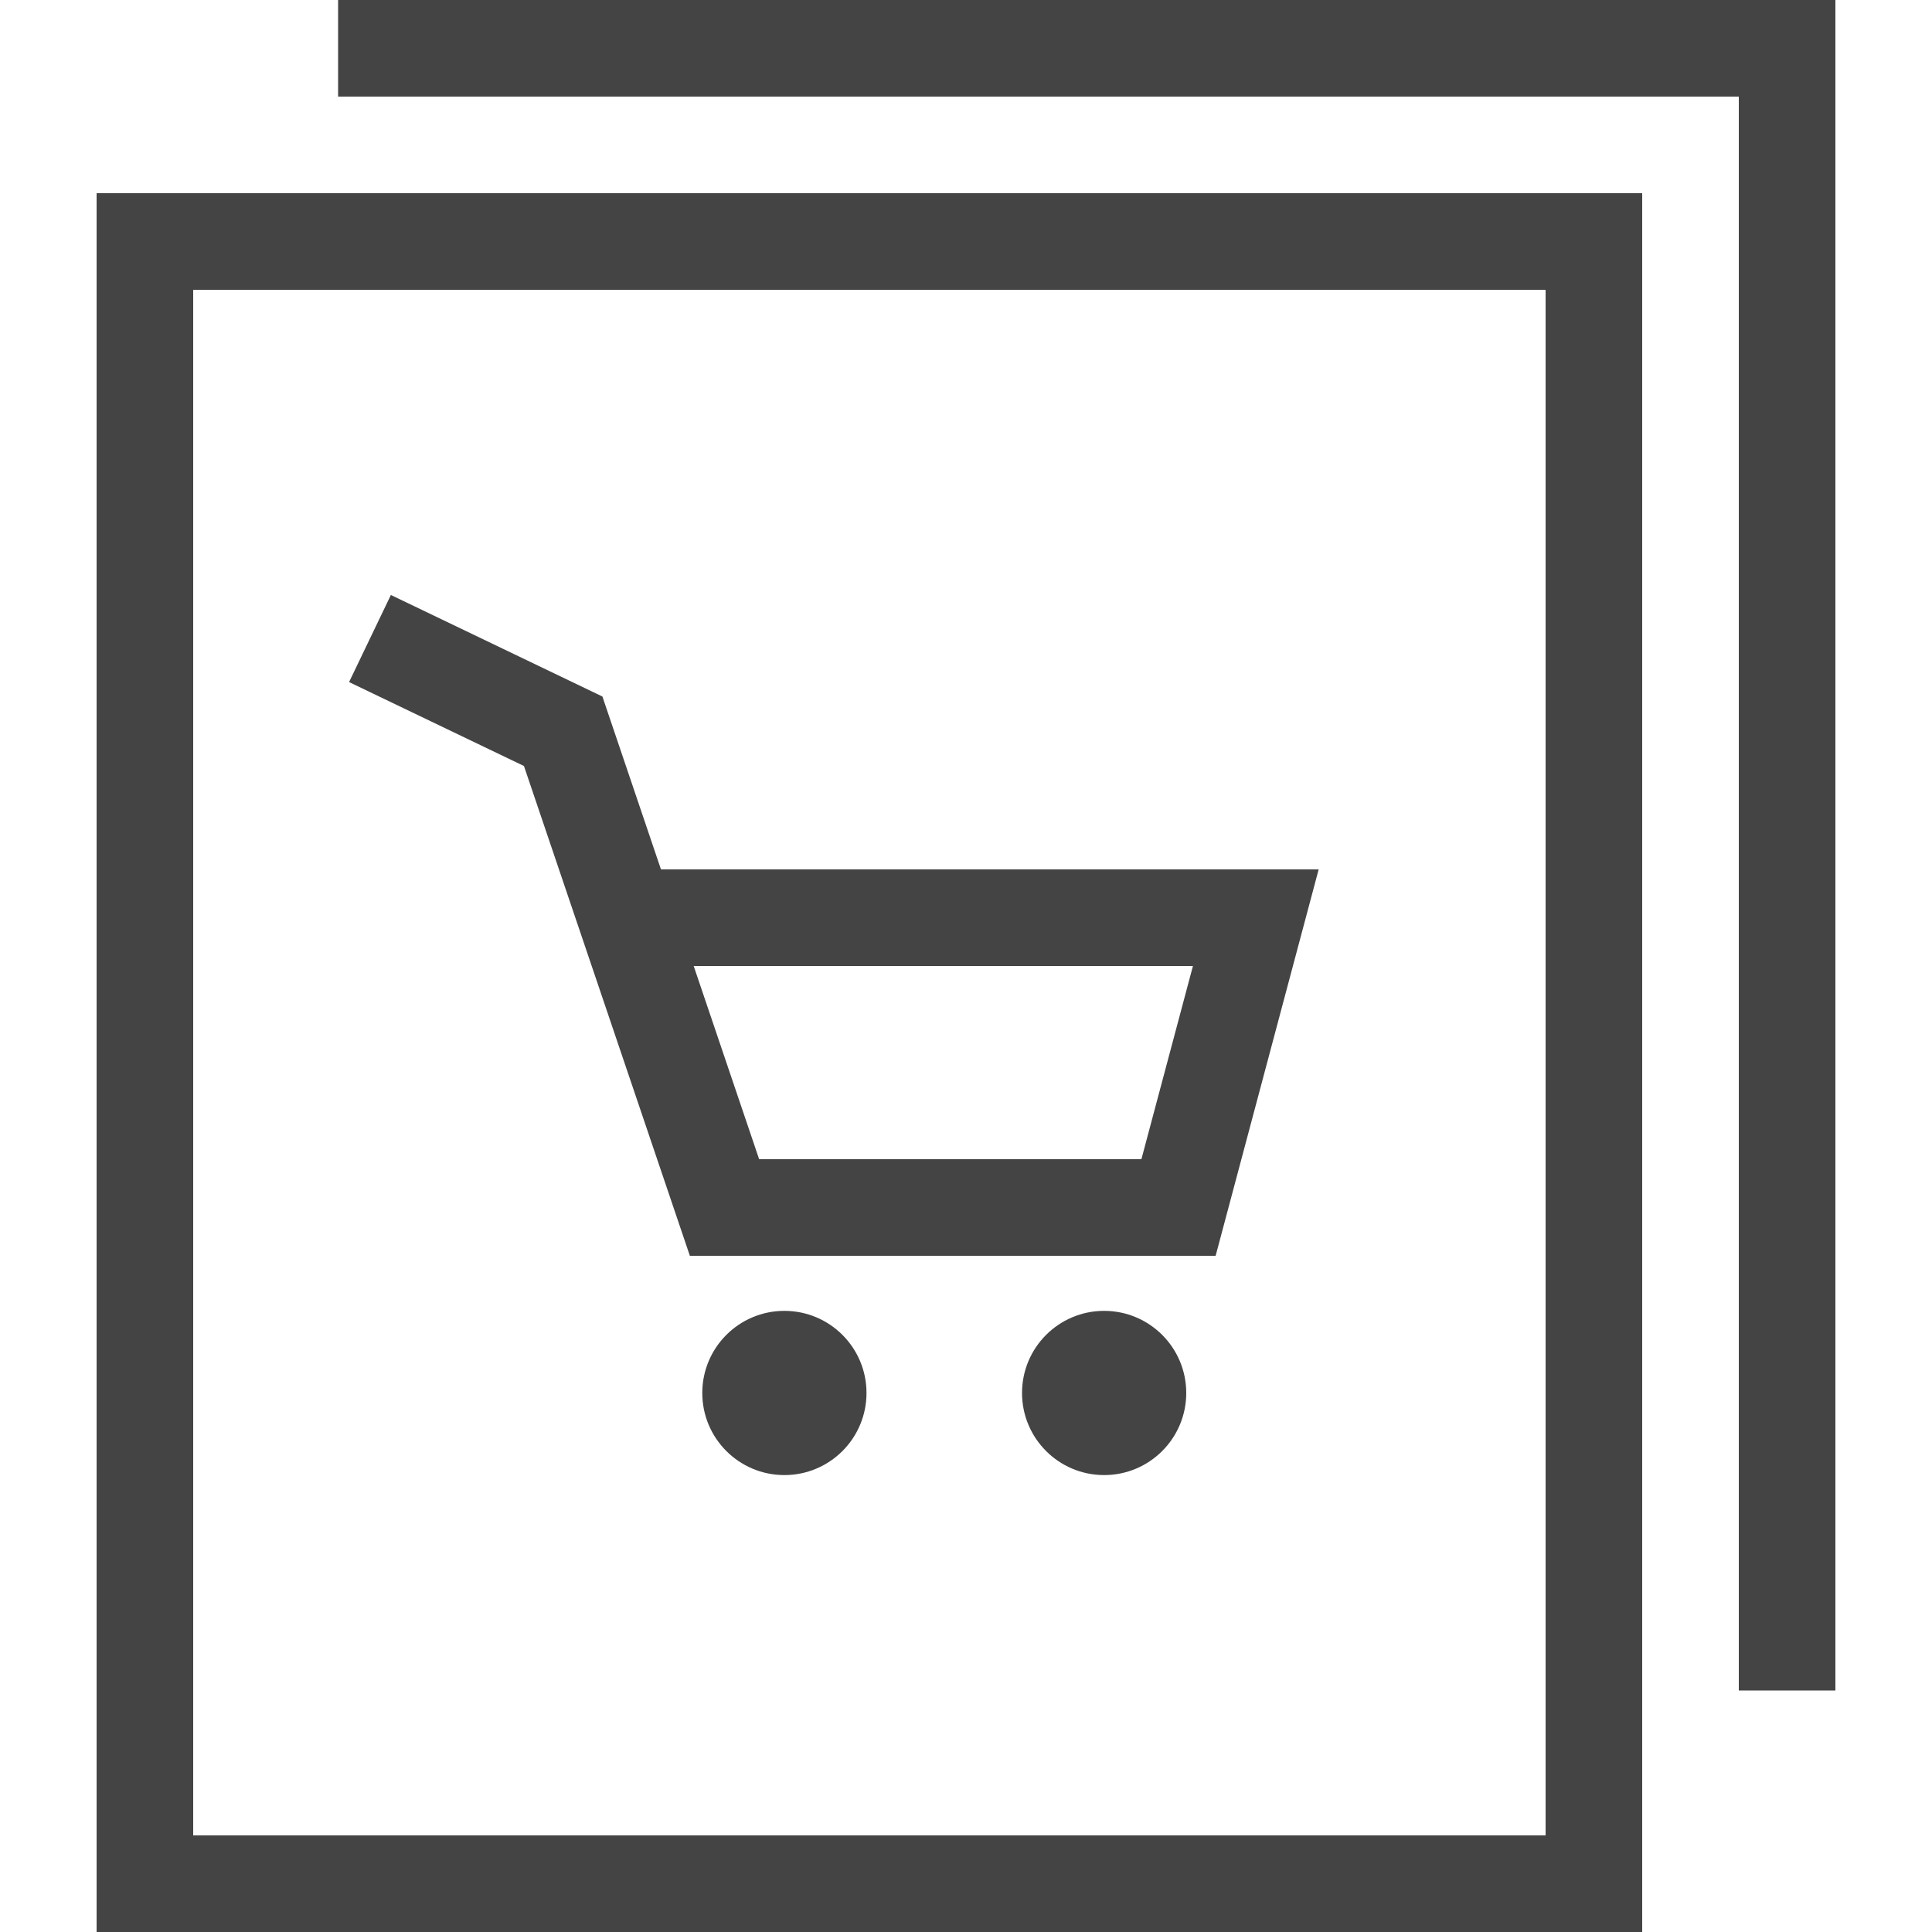 <svg width="20" height="20" viewBox="0 0 20 20" xmlns="http://www.w3.org/2000/svg">
    <circle fill="#444" cx="11.43" cy="14.42" r="0.85"/>
    <circle fill="#444" cx="8.12" cy="14.42" r="0.85"/>
    <polyline fill="none" stroke="#444" points="3.83 6.61 5.83 7.57 7.5 12.5 12.2 12.5 13 9.5 6.5 9.5"/>
    <polyline fill="none" stroke="#444" points="3.5 0.5 18.5 0.5 18.5 17.5"/>
    <rect fill="none" stroke="#444" x="1.5" y="2.5" width="15" height="17"/>
</svg>
